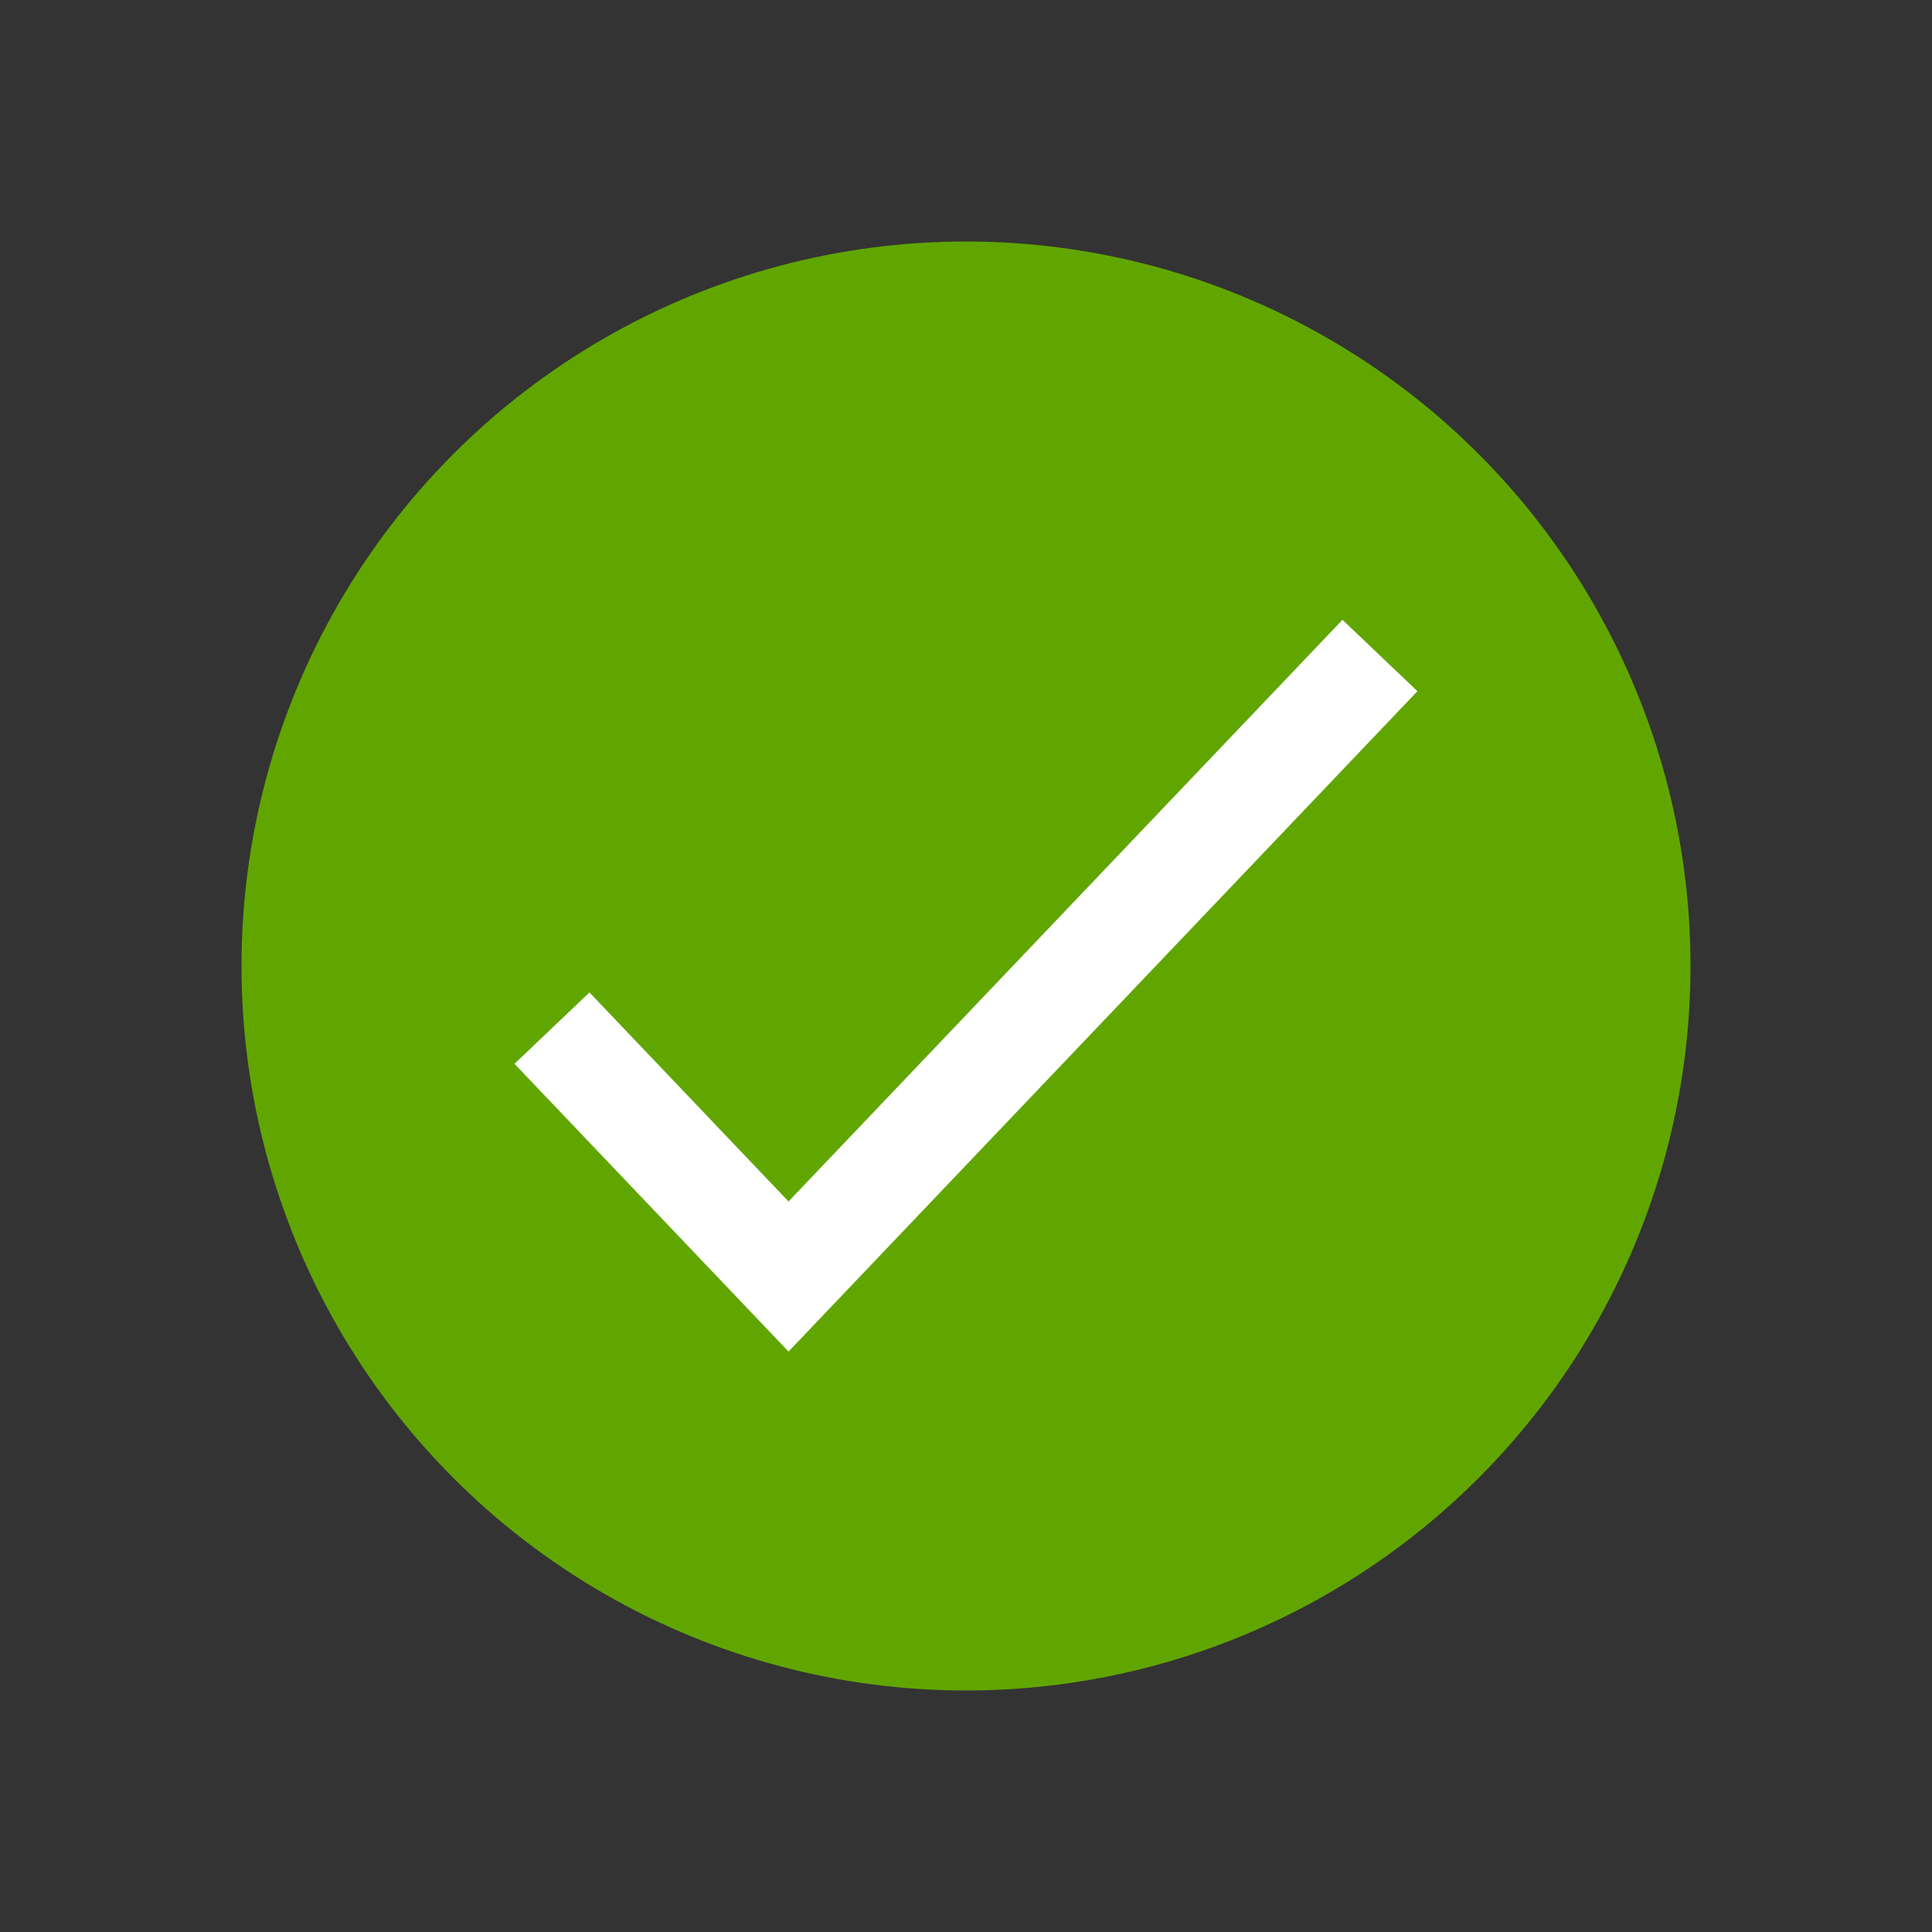 <svg width="64" height="64" viewBox="0 0 64 64" fill="none" xmlns="http://www.w3.org/2000/svg">
<rect x="0" y="0" width="64" height="64" fill="#333333" stroke="none"/>
<circle cx="32" cy="32" r="24" fill="#61A600"/>
<path fill-rule="evenodd" clip-rule="evenodd" d="M46.954 22.897L26.121 44.772L17.043 35.24L19.526 32.875L26.121 39.8L44.471 20.532L46.954 22.897Z" fill="white"/>
</svg>
